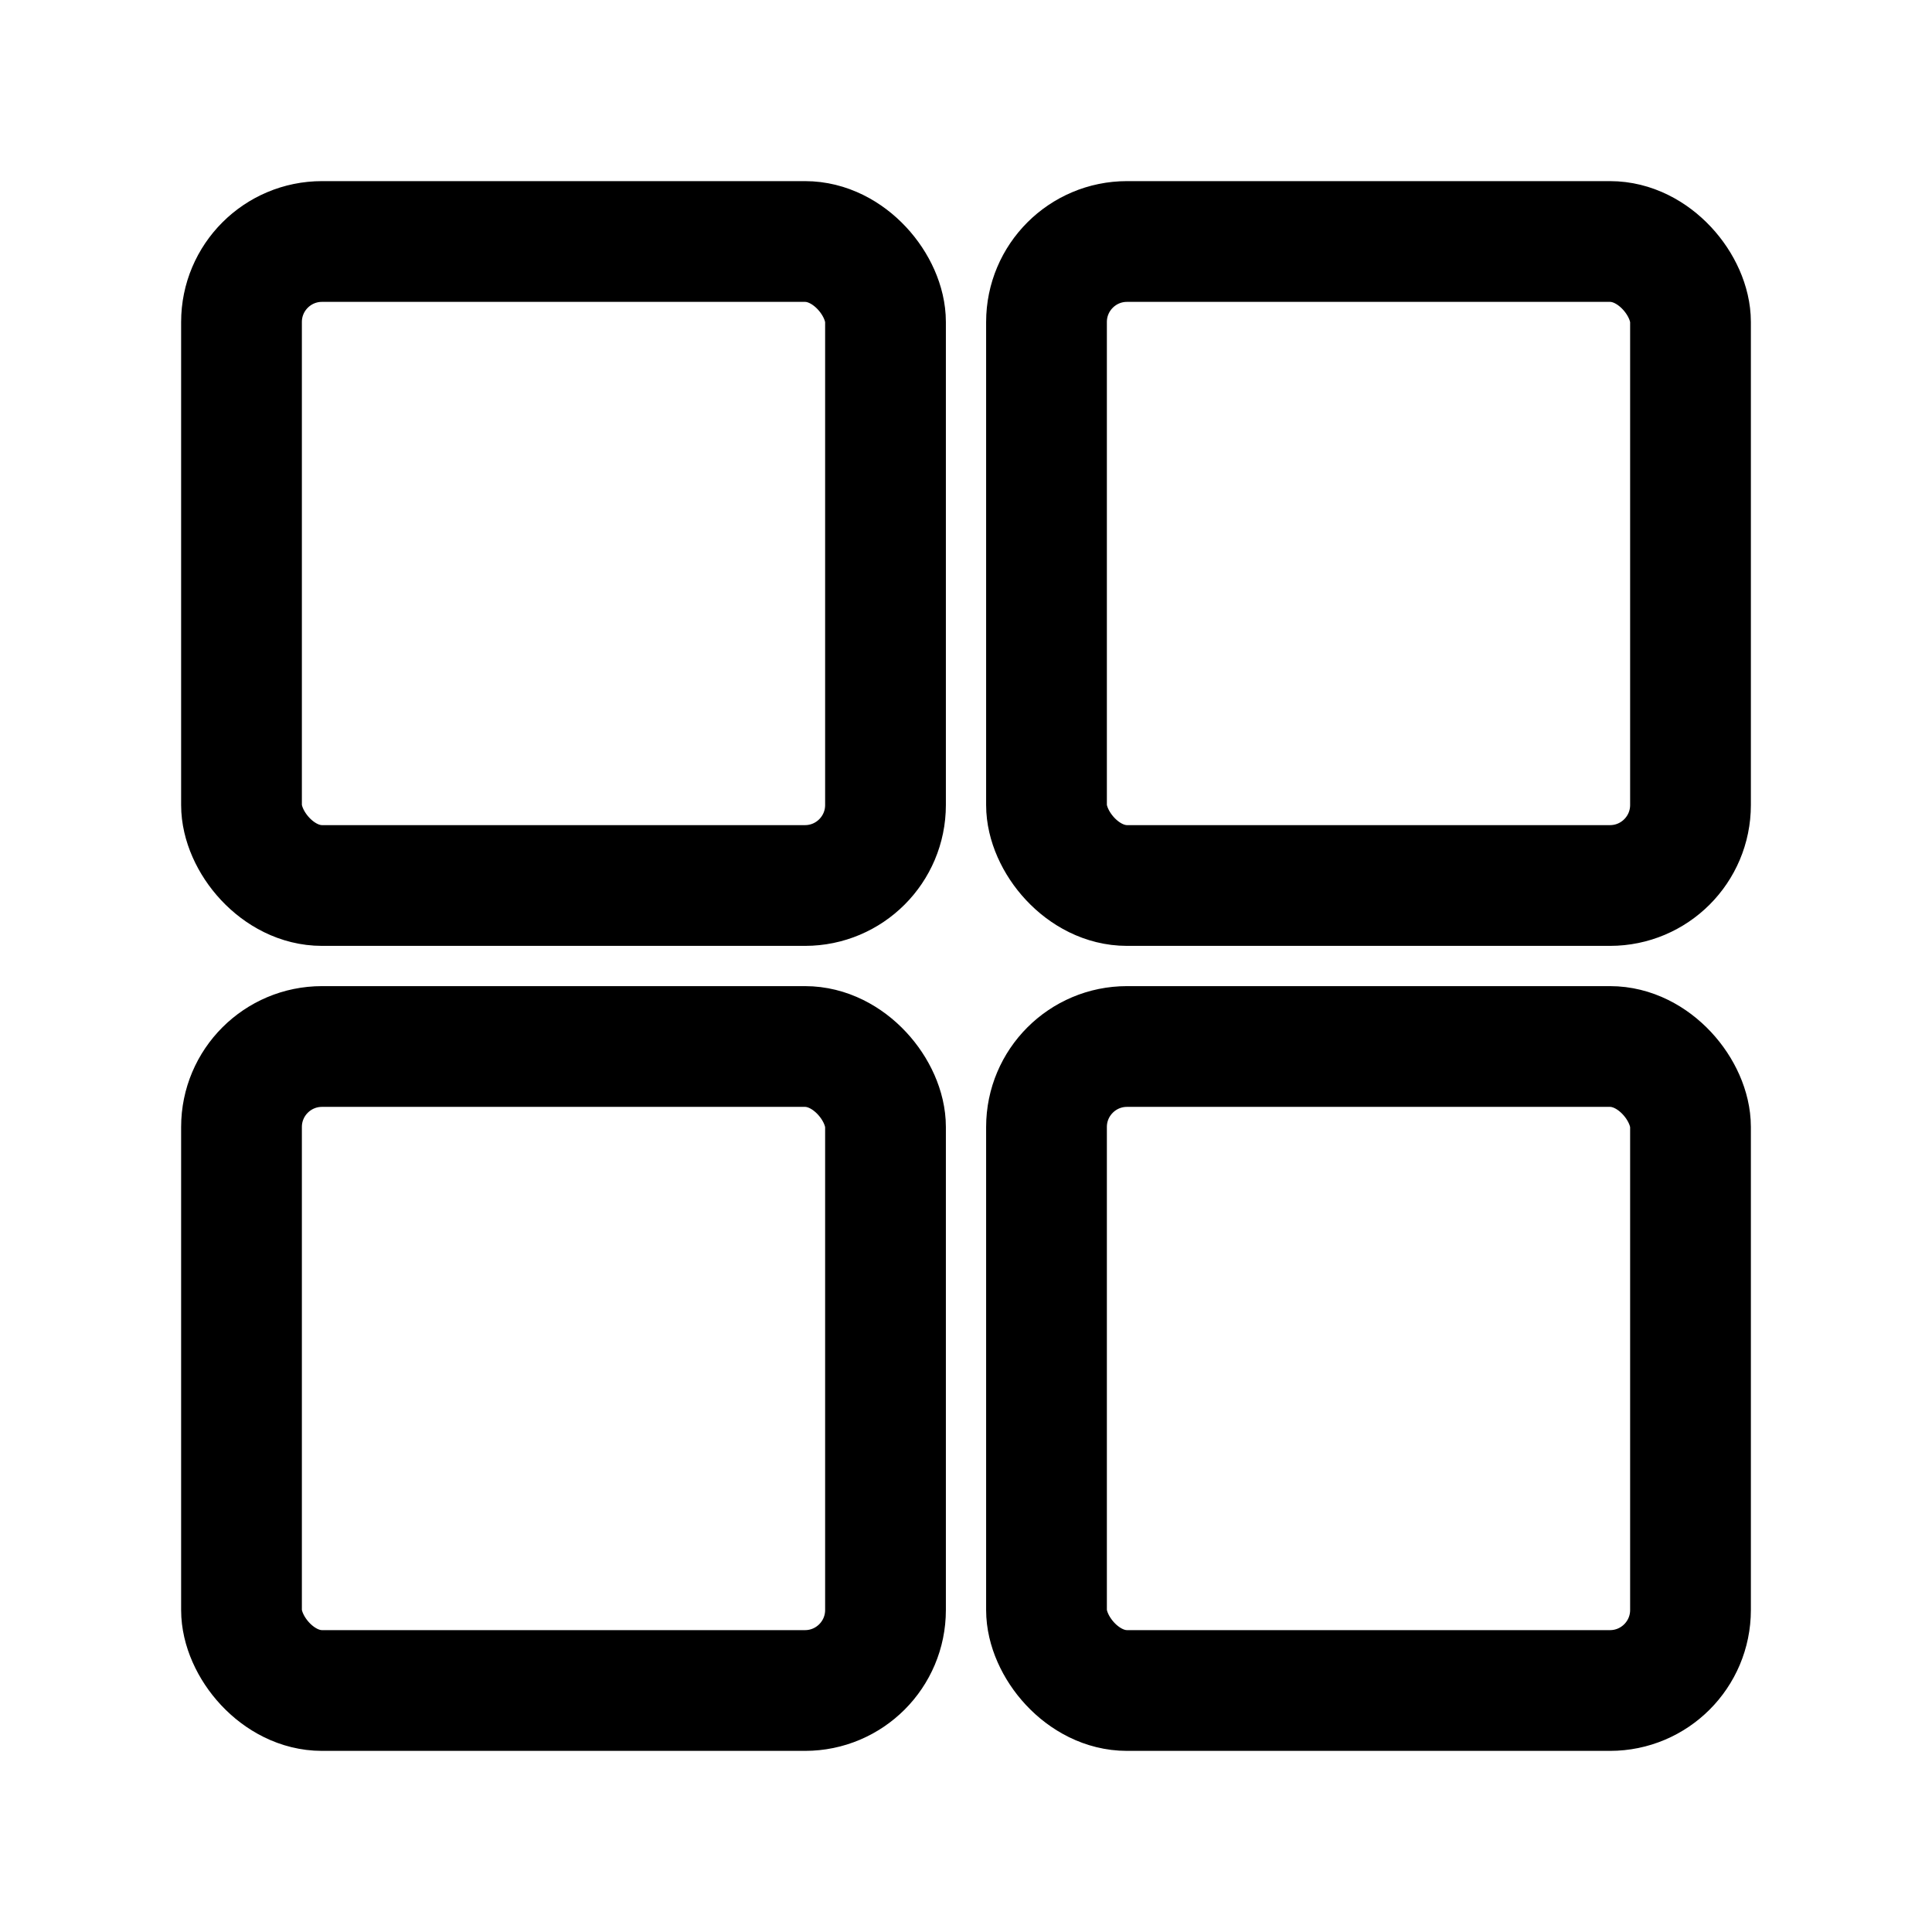 <?xml version="1.0" encoding="UTF-8"?>
<svg width="24px" height="24px" viewBox="0 0 24 24" xmlns="http://www.w3.org/2000/svg">
  <g fill="none" stroke="currentColor" stroke-width="1.5">
    <rect x="3" y="3" width="8" height="8" rx="1" />
    <rect x="13" y="3" width="8" height="8" rx="1" />
    <rect x="3" y="13" width="8" height="8" rx="1" />
    <rect x="13" y="13" width="8" height="8" rx="1" />
  </g>
</svg> 